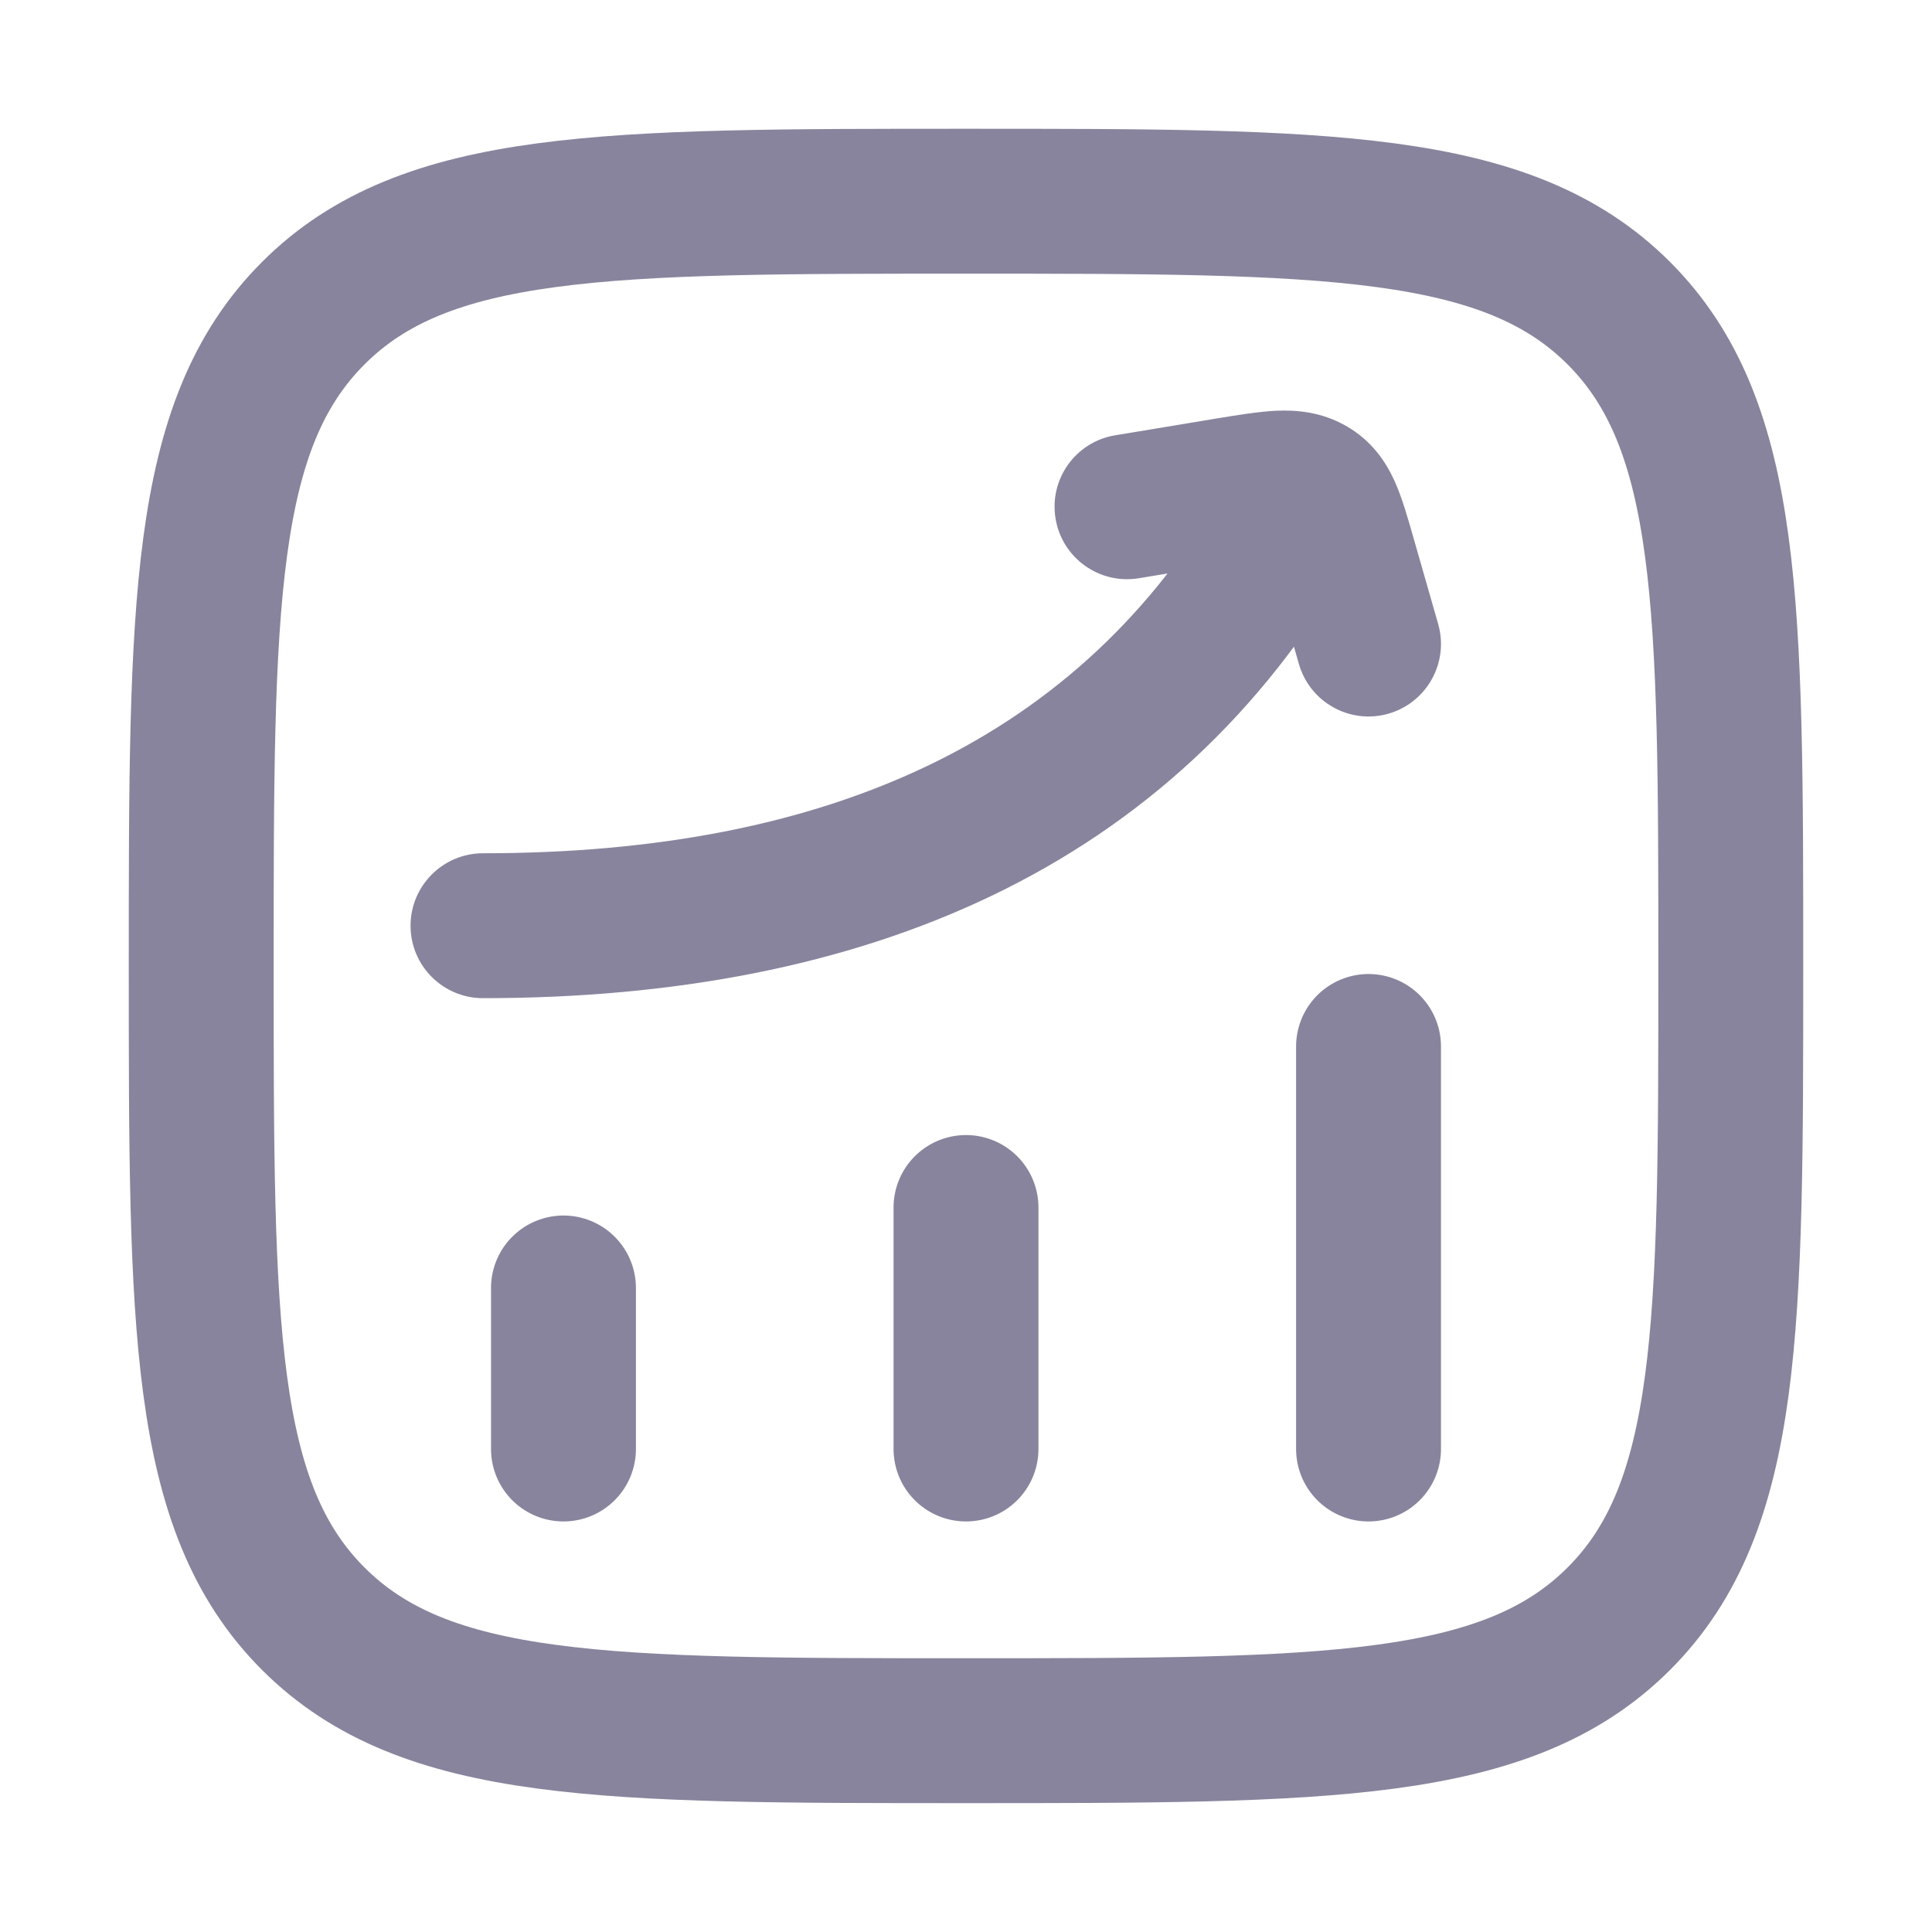 <svg width="20" height="20" viewBox="0 0 20 20" fill="none" xmlns="http://www.w3.org/2000/svg">
<path d="M5.833 15L5.833 13.333" stroke="#89849D" stroke-width="1.5" stroke-linecap="round"/>
<path d="M10 15L10 12.5" stroke="#89849D" stroke-width="1.5" stroke-linecap="round"/>
<path d="M14.167 15L14.167 10.833" stroke="#89849D" stroke-width="1.5" stroke-linecap="round"/>
<path d="M5 8.833C4.586 8.833 4.25 9.169 4.25 9.583C4.25 9.998 4.586 10.333 5 10.333V8.833ZM13.985 5.789C14.19 5.429 14.065 4.971 13.705 4.765C13.346 4.56 12.888 4.685 12.682 5.045L13.985 5.789ZM11.545 4.506C11.136 4.573 10.859 4.959 10.927 5.368C10.994 5.776 11.38 6.053 11.789 5.986L11.545 4.506ZM12.723 5.071L12.601 4.331V4.331L12.723 5.071ZM13.902 5.741L13.181 5.948L13.902 5.741ZM13.446 6.873C13.56 7.271 13.975 7.502 14.373 7.388C14.771 7.274 15.002 6.858 14.888 6.46L13.446 6.873ZM13.562 5.06L13.932 4.408V4.408L13.562 5.06ZM5 10.333C8.924 10.333 12.143 9.011 13.985 5.789L12.682 5.045C11.19 7.655 8.576 8.833 5 8.833V10.333ZM11.789 5.986L12.845 5.811L12.601 4.331L11.545 4.506L11.789 5.986ZM13.181 5.948L13.446 6.873L14.888 6.46L14.623 5.535L13.181 5.948ZM12.845 5.811C12.959 5.793 13.047 5.778 13.123 5.767C13.199 5.757 13.247 5.752 13.278 5.75C13.339 5.748 13.277 5.76 13.191 5.712L13.932 4.408C13.674 4.261 13.415 4.243 13.21 4.252C13.023 4.261 12.805 4.298 12.601 4.331L12.845 5.811ZM14.623 5.535C14.573 5.362 14.515 5.154 14.438 4.983C14.348 4.783 14.201 4.56 13.932 4.408L13.191 5.712C13.152 5.69 13.118 5.66 13.092 5.628C13.07 5.601 13.064 5.585 13.071 5.6C13.078 5.616 13.091 5.648 13.111 5.711C13.13 5.773 13.152 5.848 13.181 5.948L14.623 5.535Z" fill="#89849D"/>
<path d="M2.083 10C2.083 6.268 2.083 4.402 3.243 3.242C4.402 2.083 6.268 2.083 10 2.083C13.732 2.083 15.598 2.083 16.758 3.242C17.917 4.402 17.917 6.268 17.917 10C17.917 13.732 17.917 15.598 16.758 16.757C15.598 17.916 13.732 17.916 10 17.916C6.268 17.916 4.402 17.916 3.243 16.757C2.083 15.598 2.083 13.732 2.083 10Z" stroke="#89849D" stroke-width="1.5"/>
</svg>
